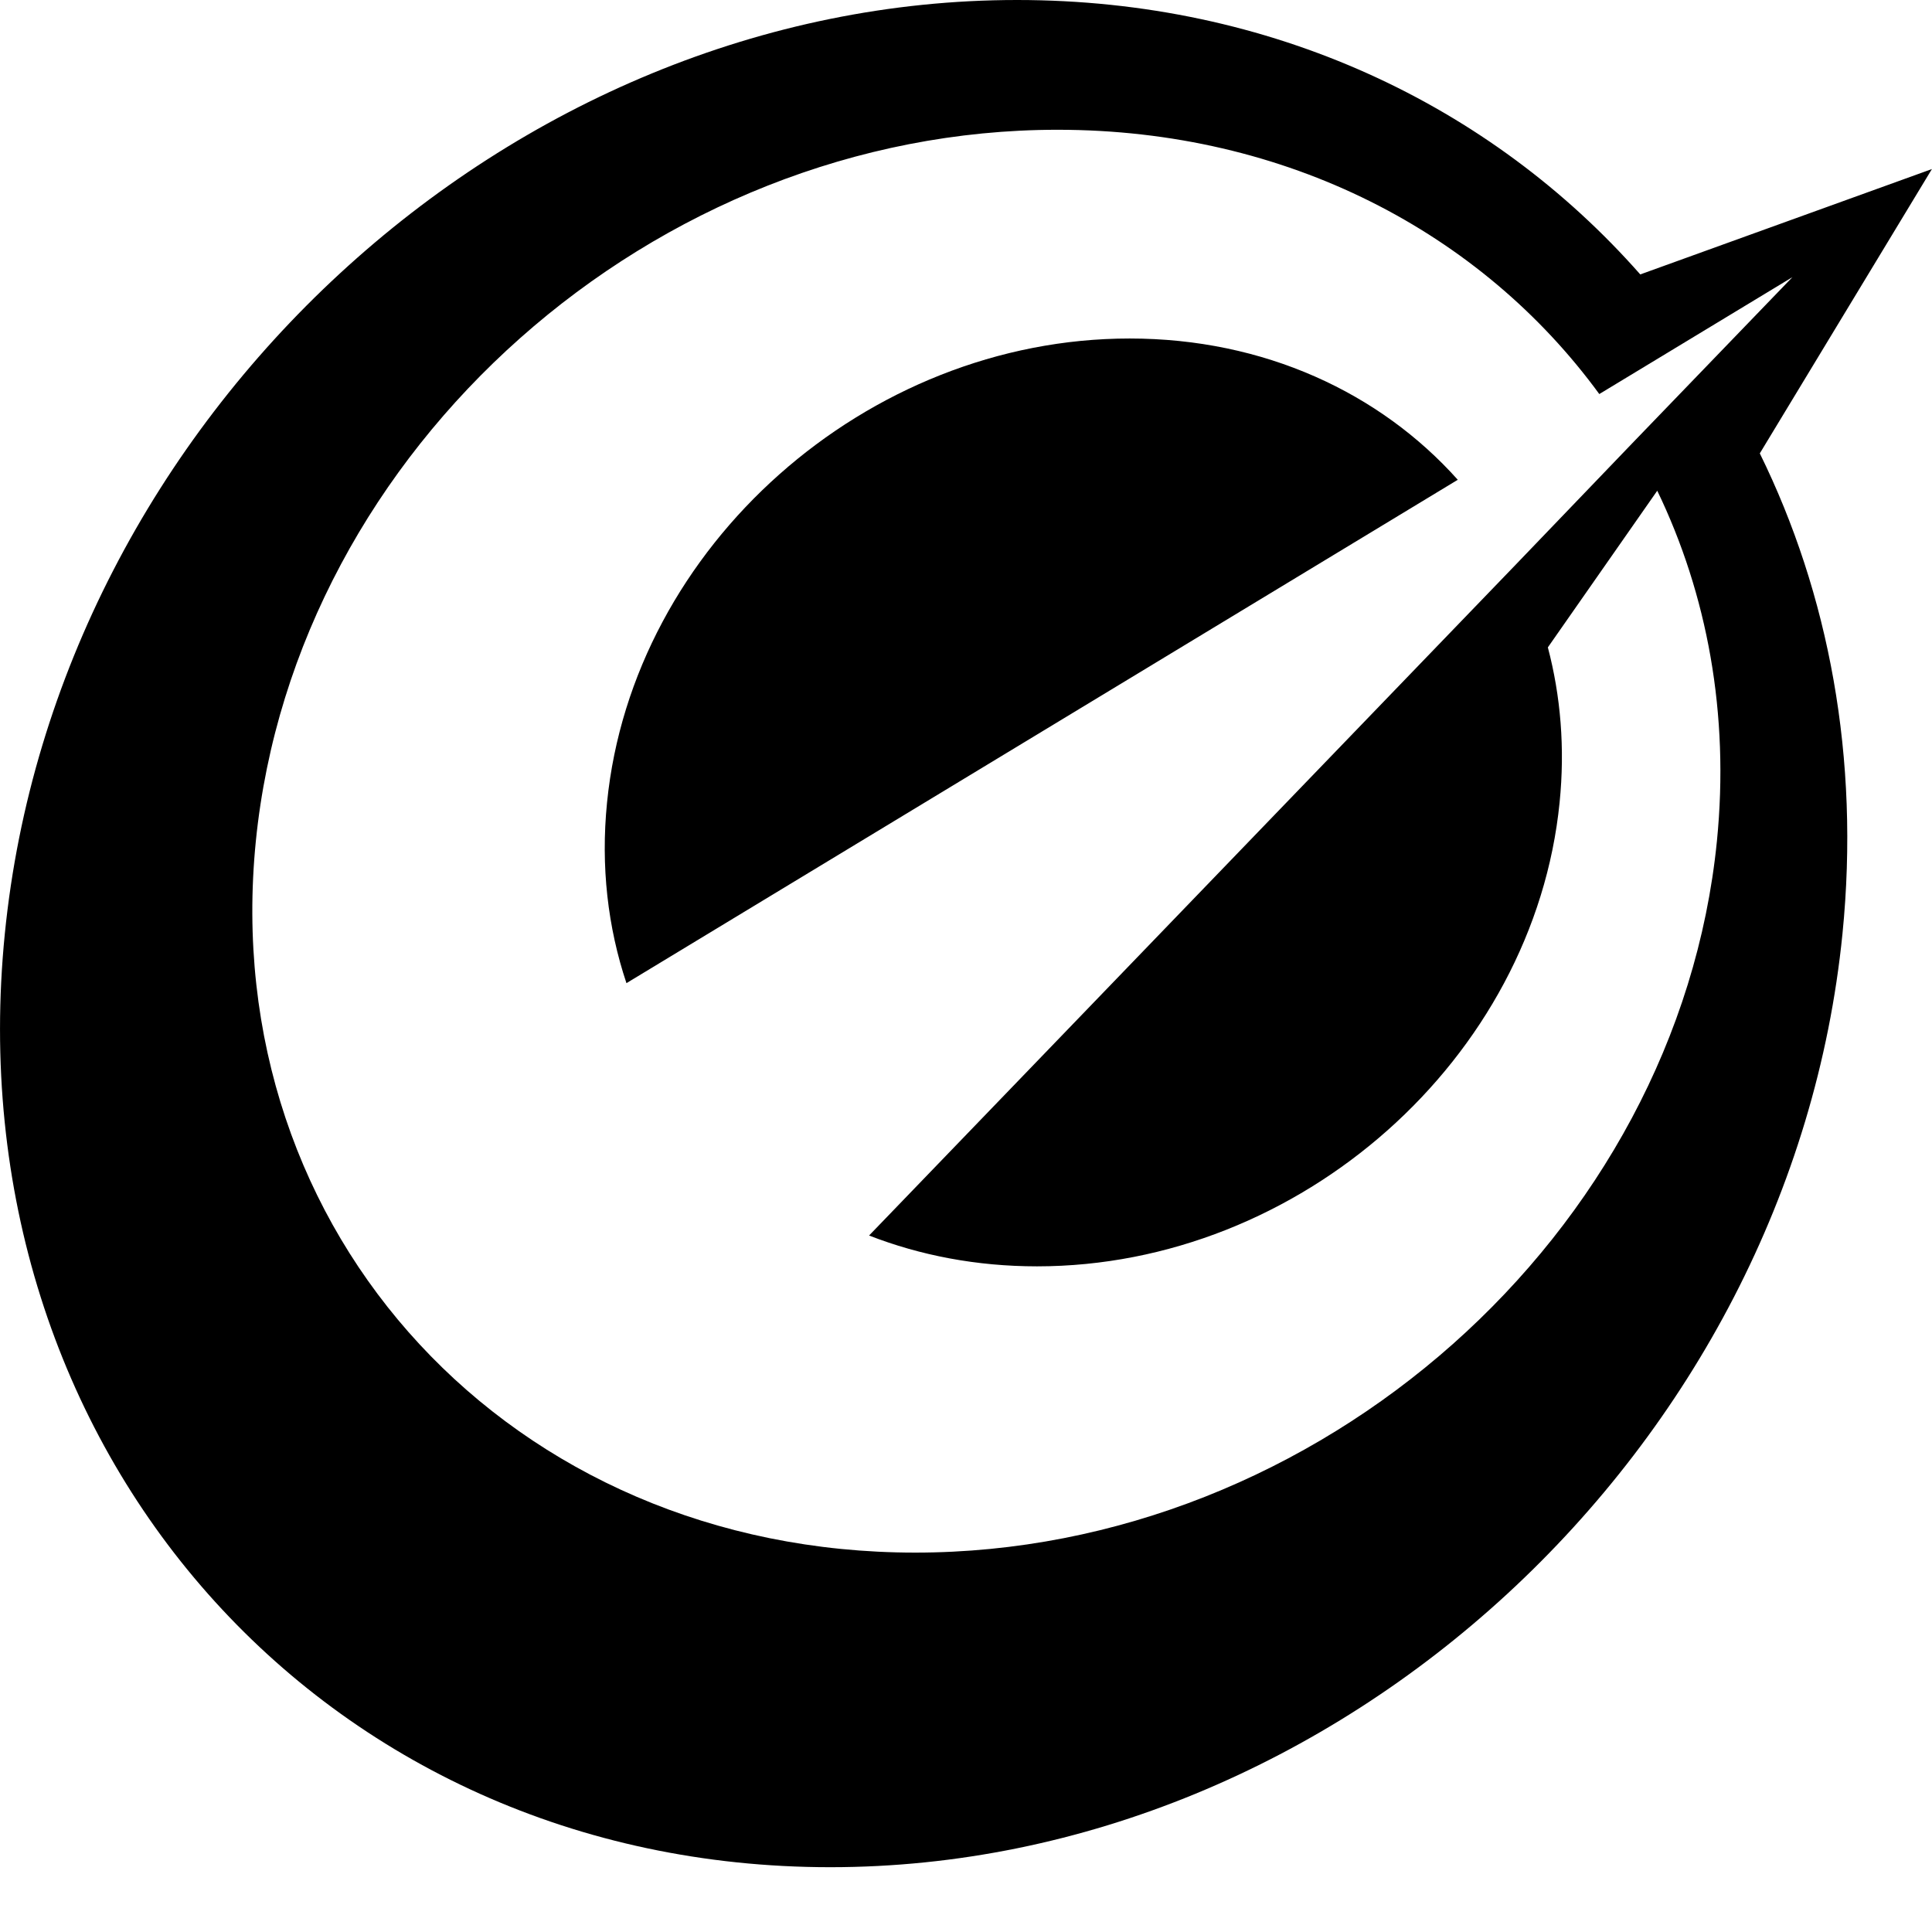 <?xml version="1.0" encoding="iso-8859-1"?>
<svg version="1.1" xmlns="http://www.w3.org/2000/svg" viewBox="0 0 24 24"
     xmlns:xlink="http://www.w3.org/1999/xlink"
    xml:space="preserve">
   <g fill="#000">
      <g id="optimizely">
         <g stroke="none" stroke-width="1" fill-rule="evenodd">
              <g transform="translate(-13, -479)" >
                  <g transform="translate(13, 479)">
                      <path d="M21.328,10.45 C20.84,15.331 16.381,19.287 11.369,19.287 C6.358,19.287 2.69,15.331 3.178,10.45 C3.667,5.568 8.125,1.612 13.137,1.612 C15.988,1.612 18.404,2.892 19.867,4.895 L22.266,3.443 L20.273,5.51 L18.832,7.011 L10.796,15.348 C11.43,15.595 12.133,15.731 12.882,15.731 C16.149,15.731 19.056,13.151 19.374,9.968 C19.442,9.293 19.387,8.645 19.228,8.042 L20.587,6.096 C21.207,7.381 21.486,8.867 21.328,10.45 L21.328,10.45 Z M20.376,3.409 C18.52,1.303 15.792,0 12.634,0 C6.329,0 0.7,5.192 0.06,11.598 C-0.581,18.003 4.01,23.195 10.314,23.195 C16.619,23.195 22.248,18.003 22.888,11.598 C23.106,9.416 22.718,7.375 21.861,5.632 L23.999,2.1 L20.376,3.409 Z"></path>
                      <path d="M14.033,4.205 C10.766,4.205 7.859,6.785 7.541,9.968 C7.461,10.764 7.551,11.523 7.782,12.213 L18.109,5.96 C17.142,4.878 15.702,4.205 14.033,4.205"></path>
                  </g>
              </g>
          </g>
       </g>
    </g>
</svg>

